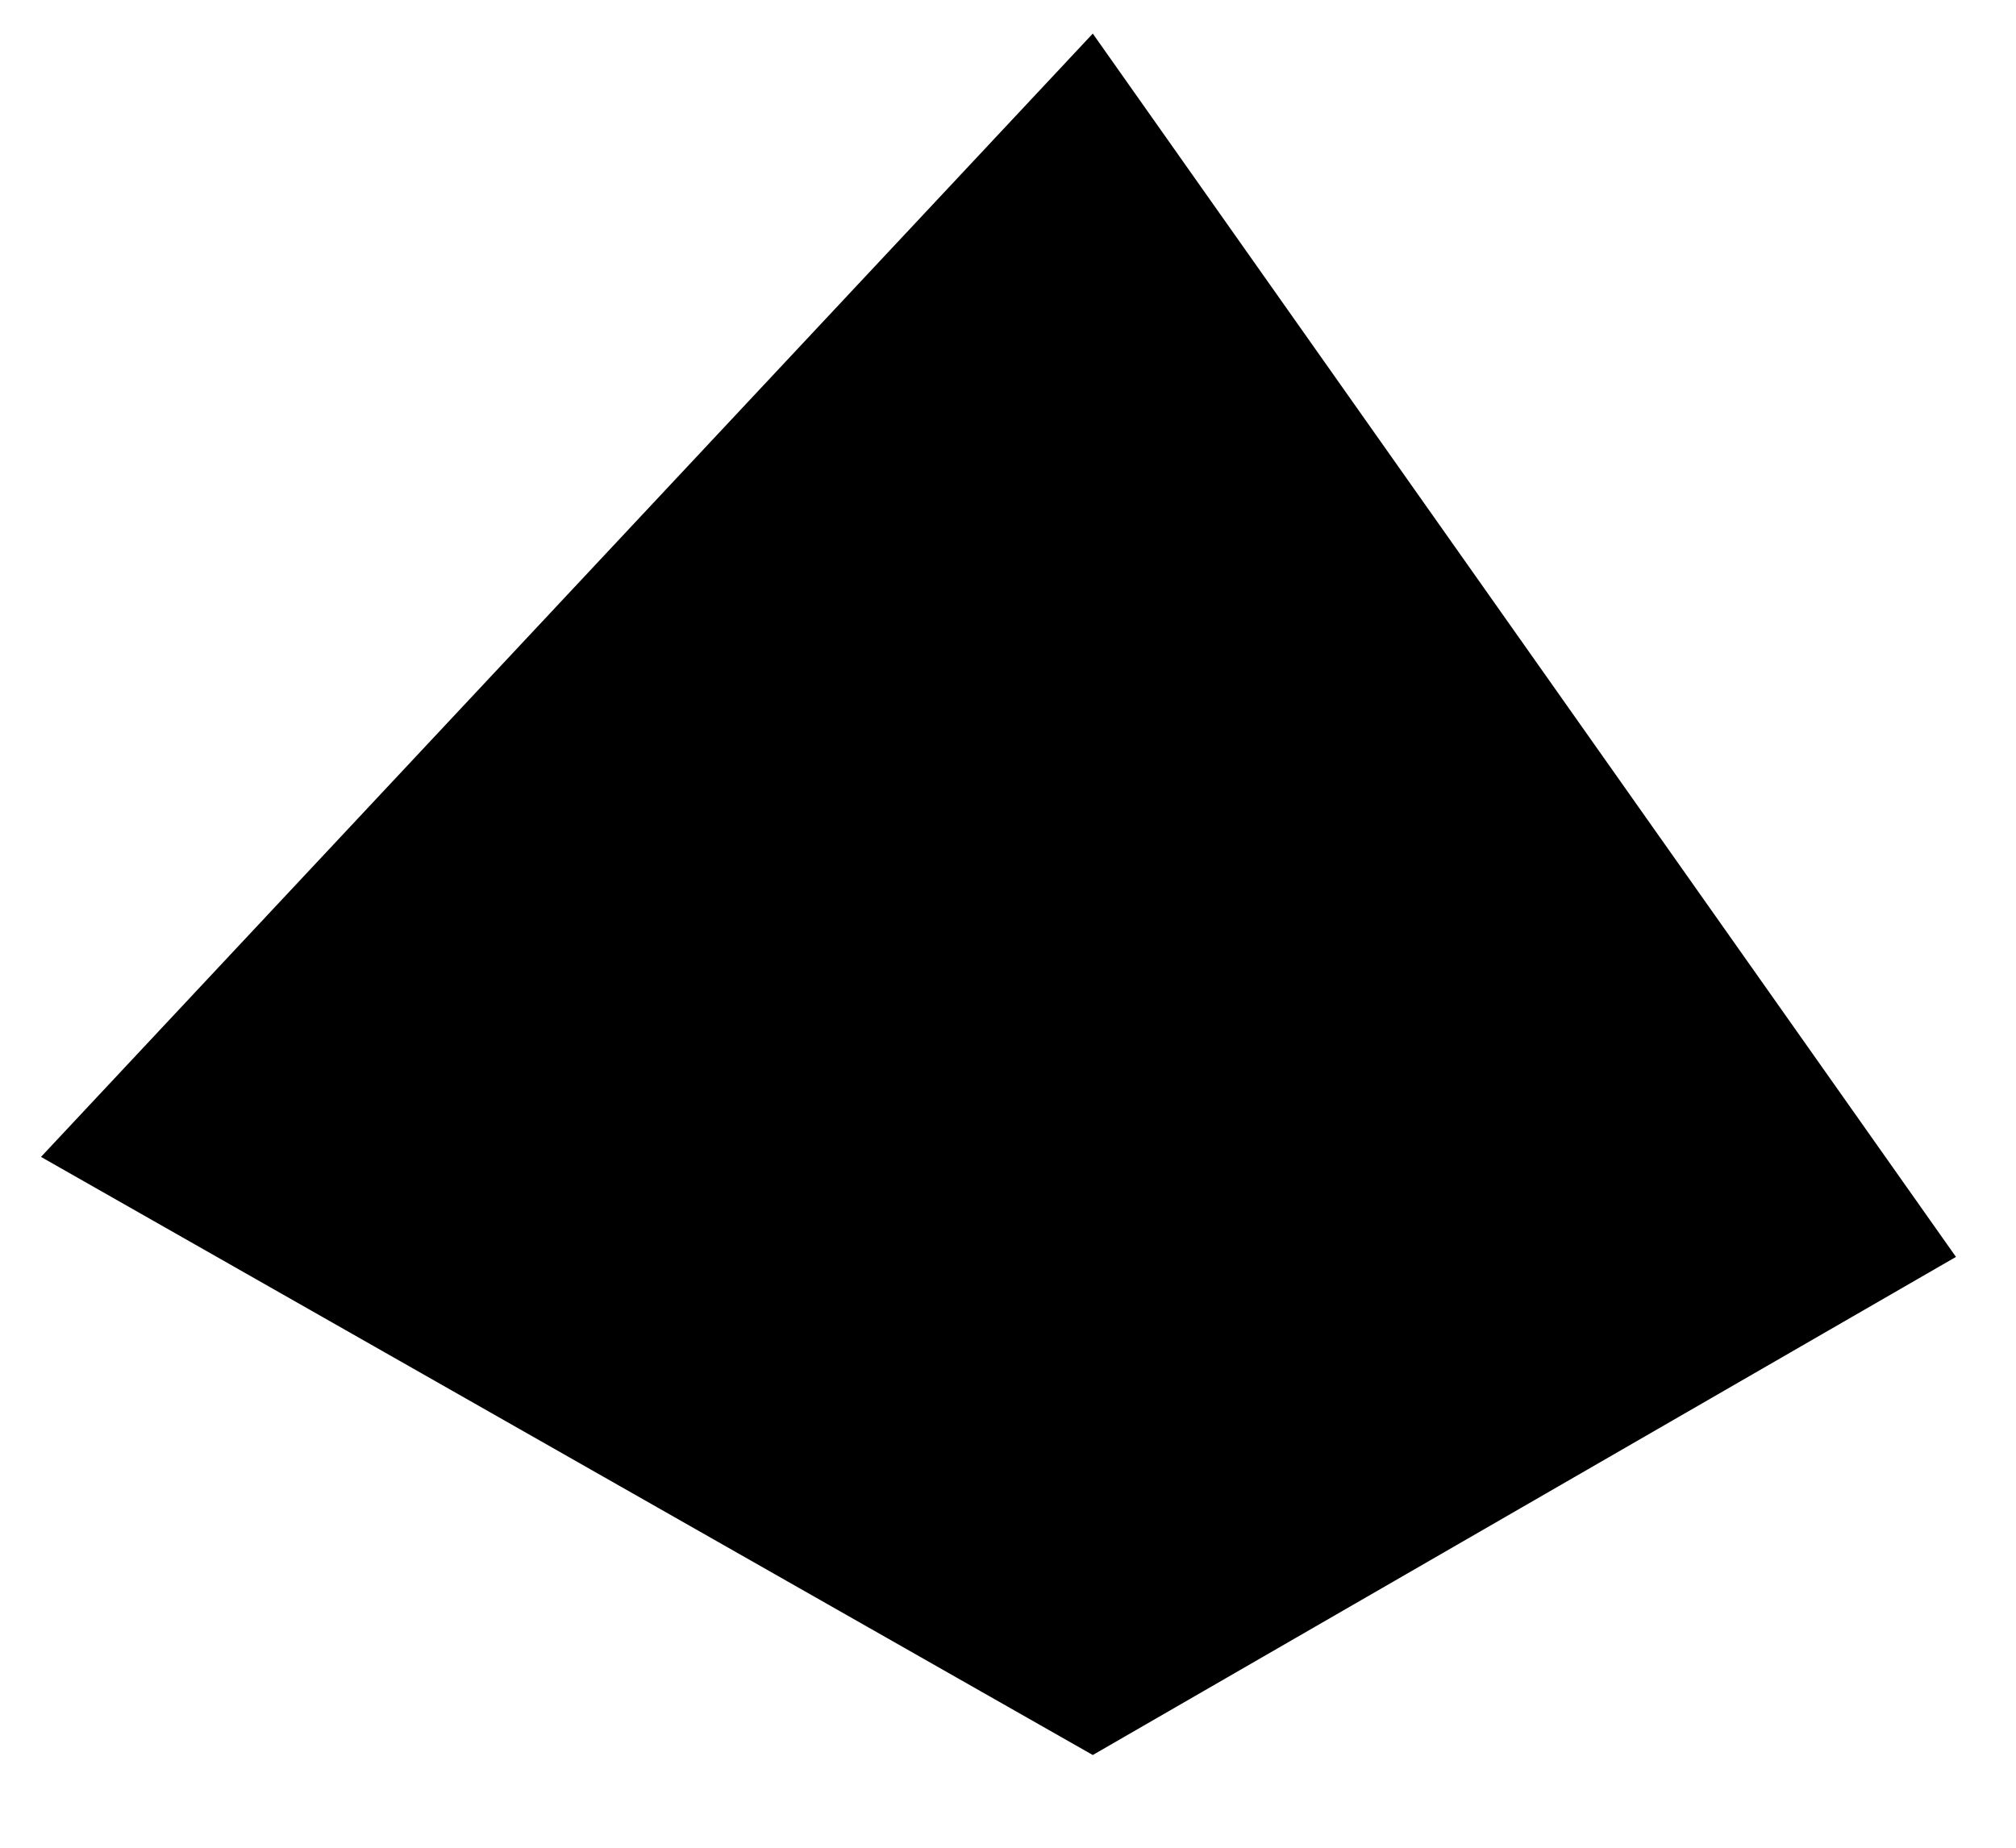 <svg id="圖層_1" data-name="圖層 1" 
    xmlns="http://www.w3.org/2000/svg" viewBox="0 0 180 165">
    <path id="Path_1839" data-name="Path 1839" class="" d="M3.66,103.31,97.57,3l77.07,109.24L97.57,156.72Z"/>
</svg>